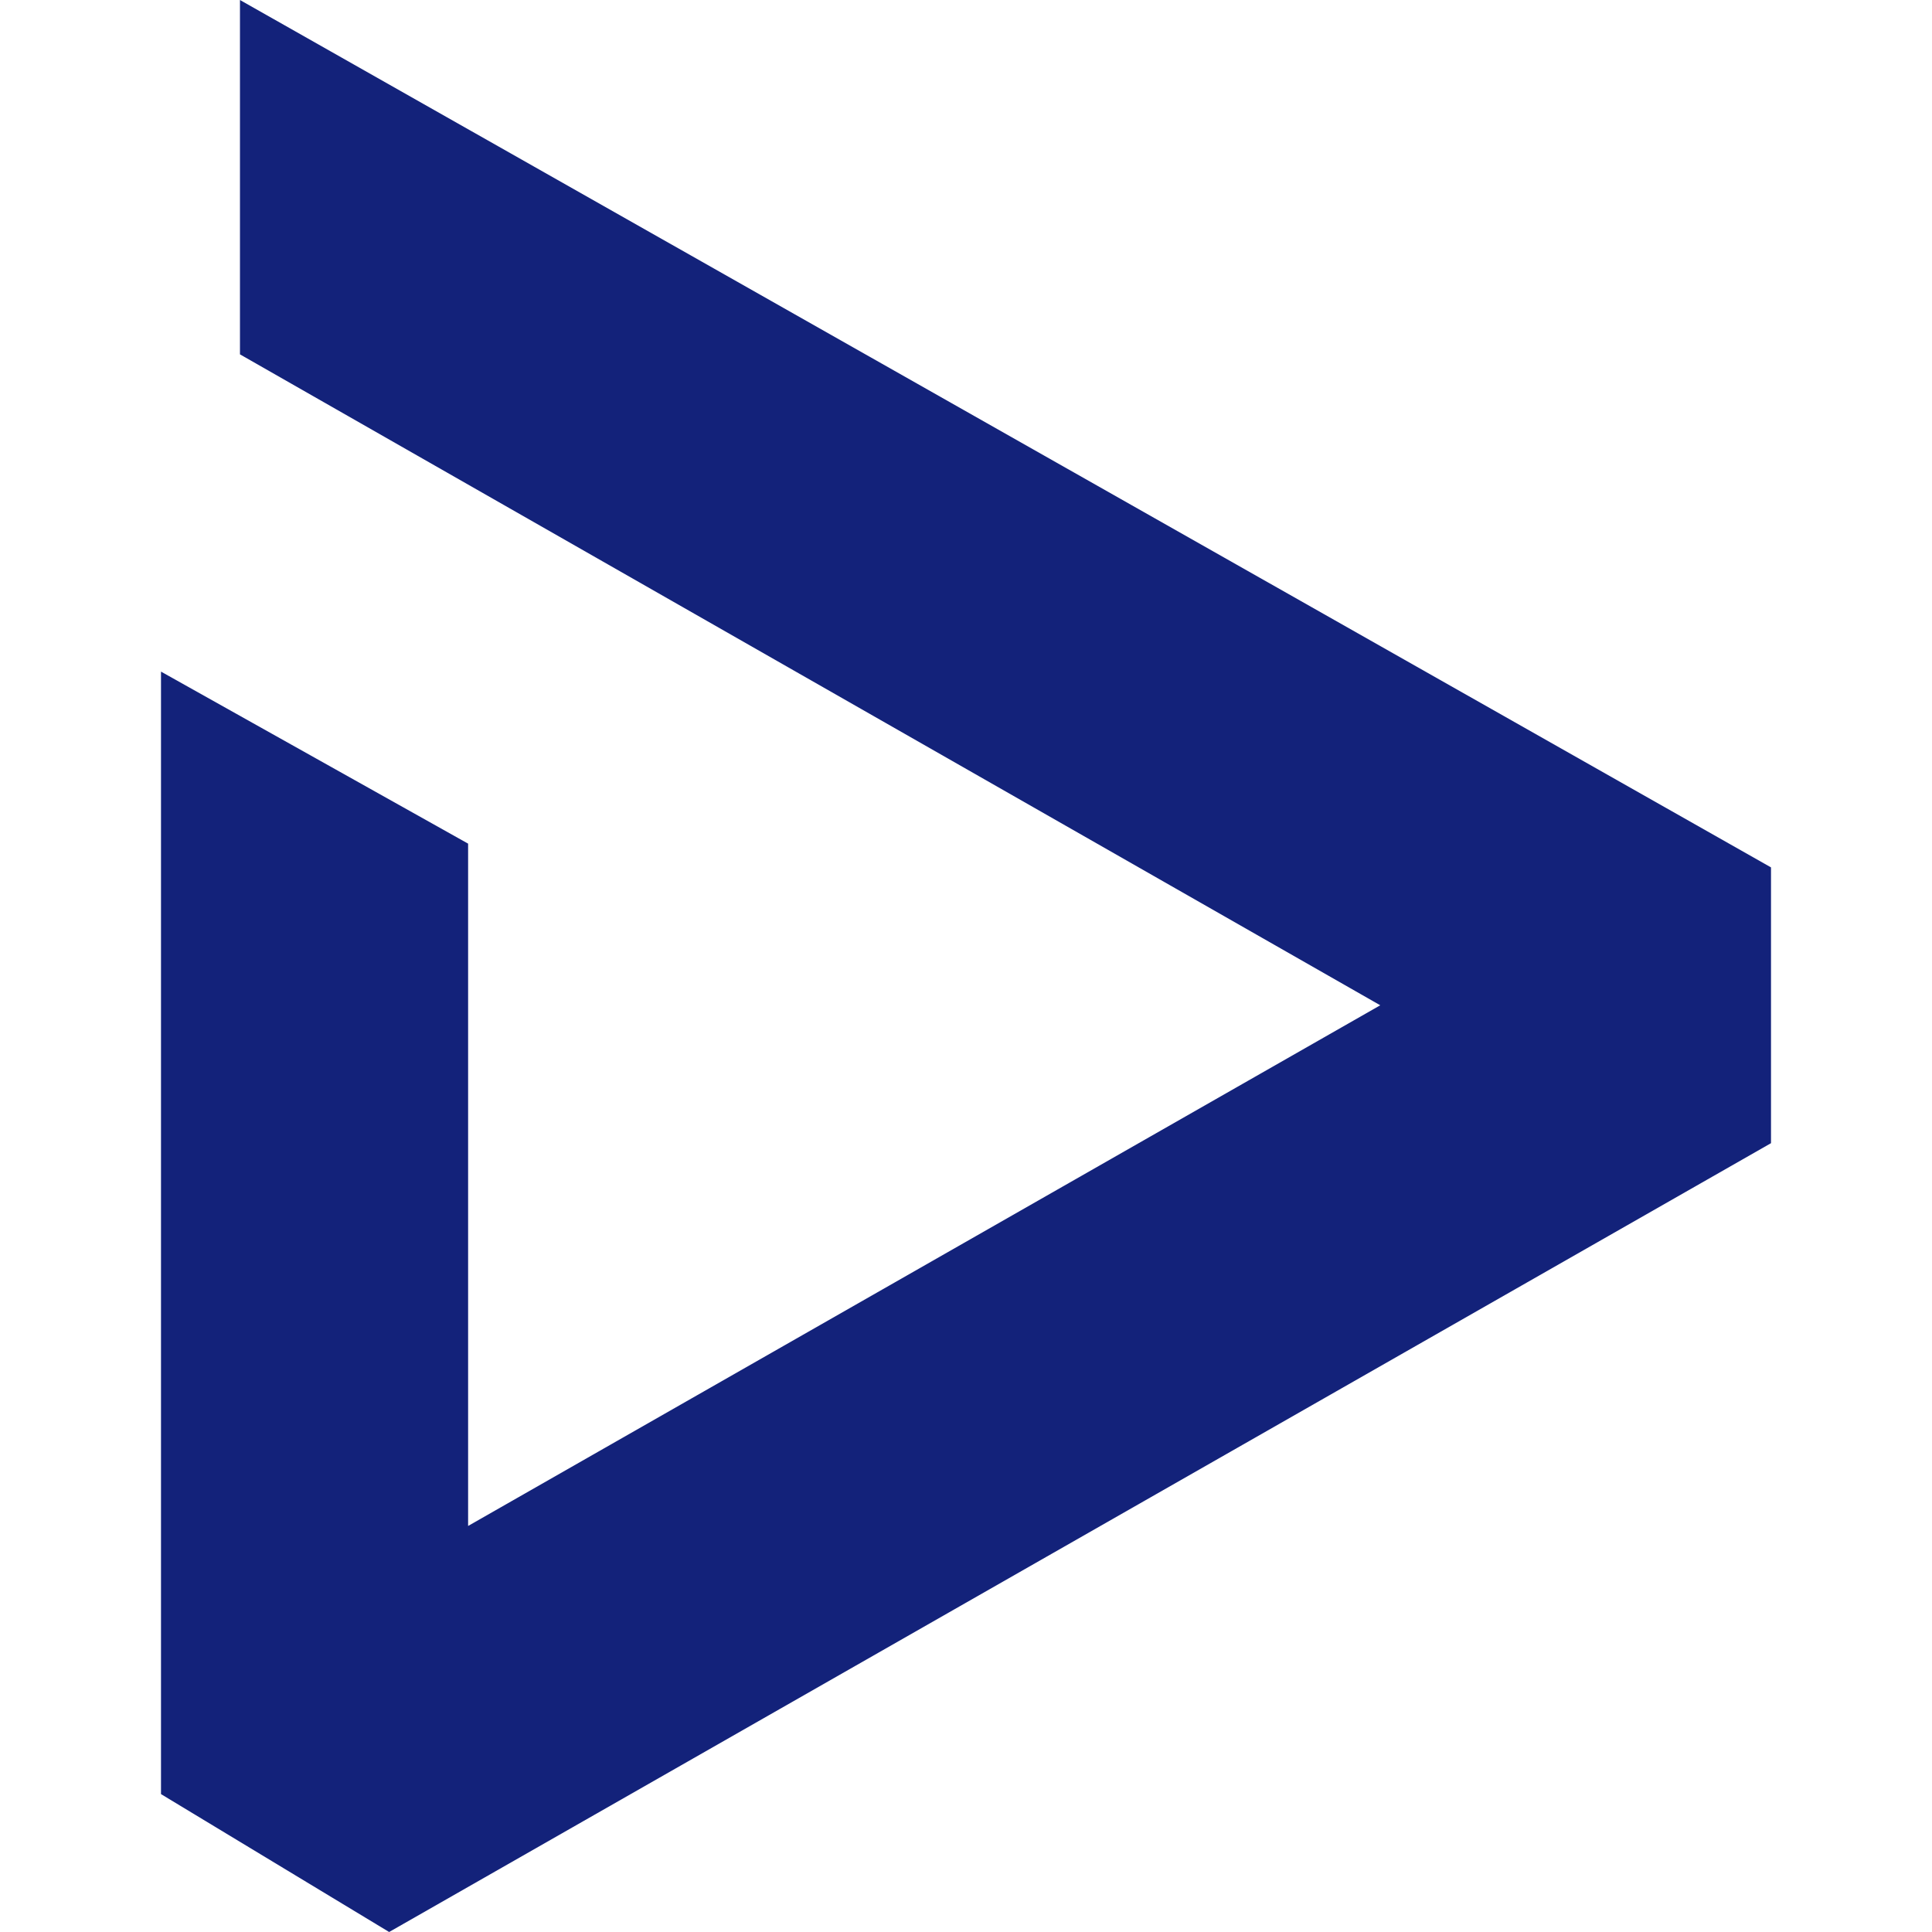 <?xml version="1.0" standalone="no"?><!DOCTYPE svg PUBLIC "-//W3C//DTD SVG 1.1//EN" "http://www.w3.org/Graphics/SVG/1.1/DTD/svg11.dtd"><svg t="1525081168842" class="icon" style="" viewBox="0 0 1024 1024" version="1.1" xmlns="http://www.w3.org/2000/svg" p-id="22475" xmlns:xlink="http://www.w3.org/1999/xlink" width="32" height="32"><defs><style type="text/css"></style></defs><path d="M731.563 532.821L248.107 808.789V447.147L85.333 355.968v594.944L206.251 1024 938.667 605.909v-146.176L127.189 0v187.819z" p-id="22476" fill="#13227a"></path></svg>